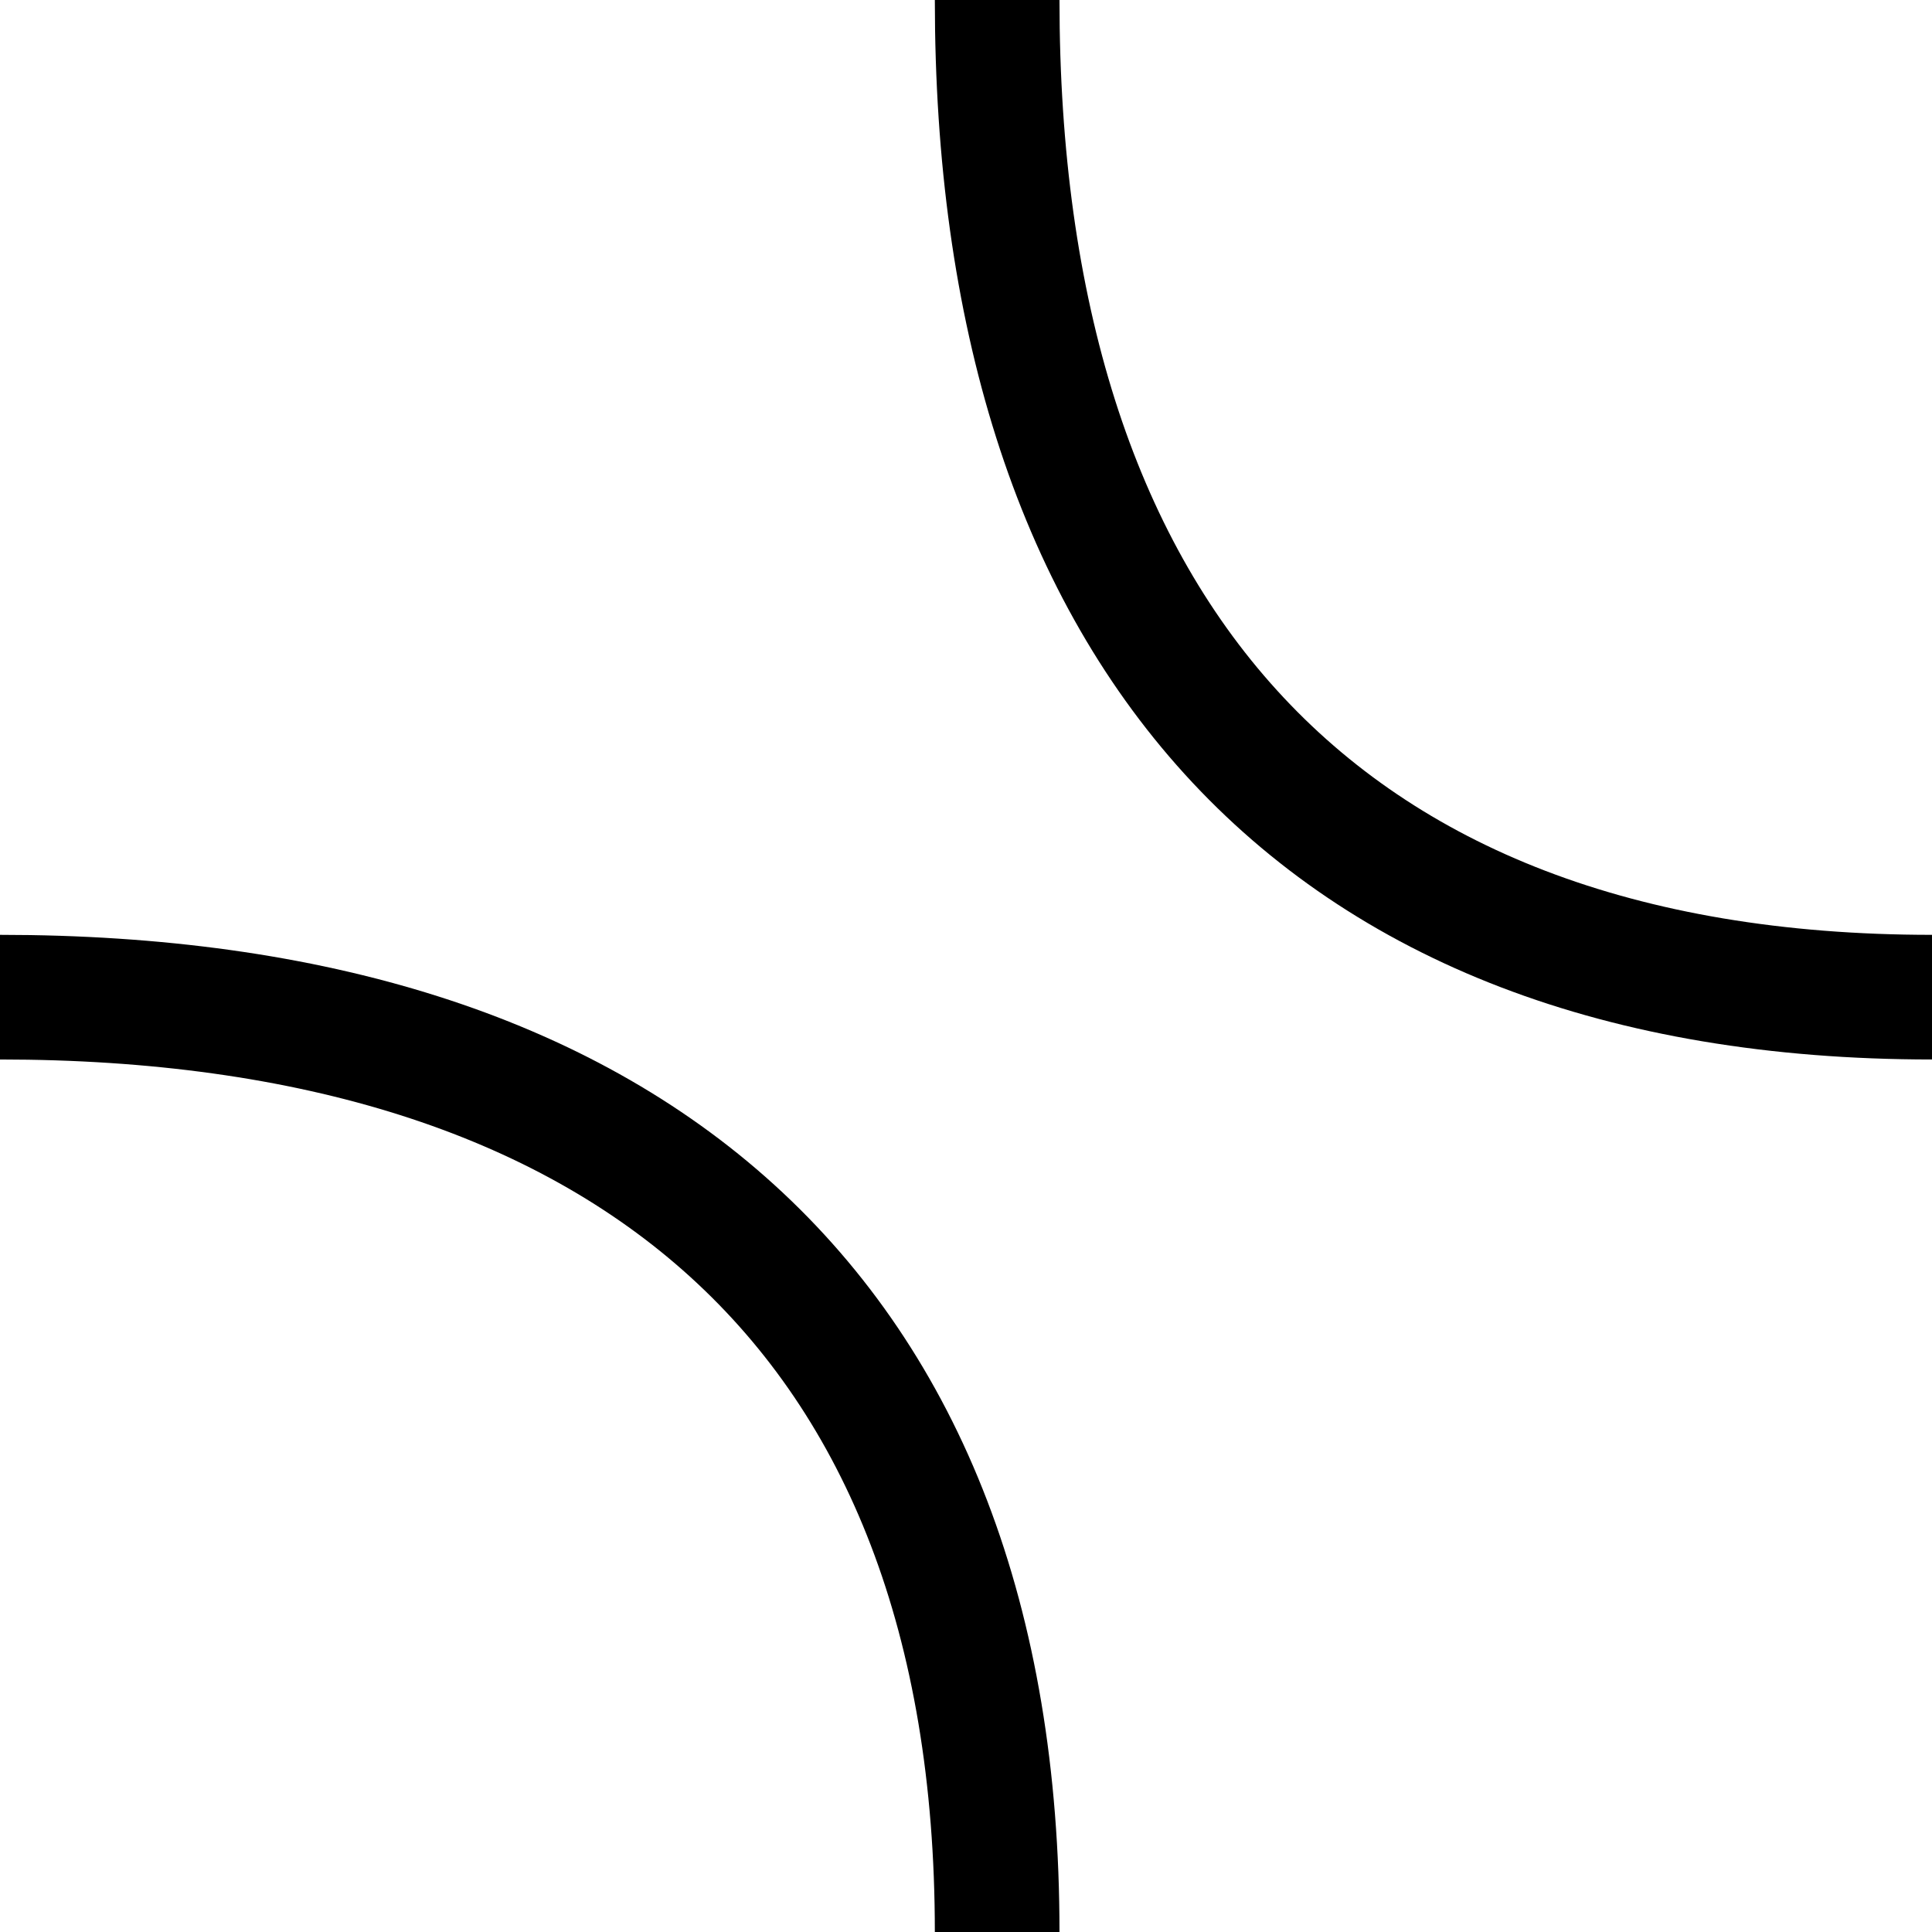 <svg width="31" height="31" xmlns="http://www.w3.org/2000/svg">
  <path d="M 0 16 C 10 16, 16 21, 16 31" stroke="black" fill="transparent" stroke-width="2"/>
  <path d="M 31 16 C 21 16, 16 10, 16 0" stroke="black" fill="transparent" stroke-width="2"/>
</svg>
